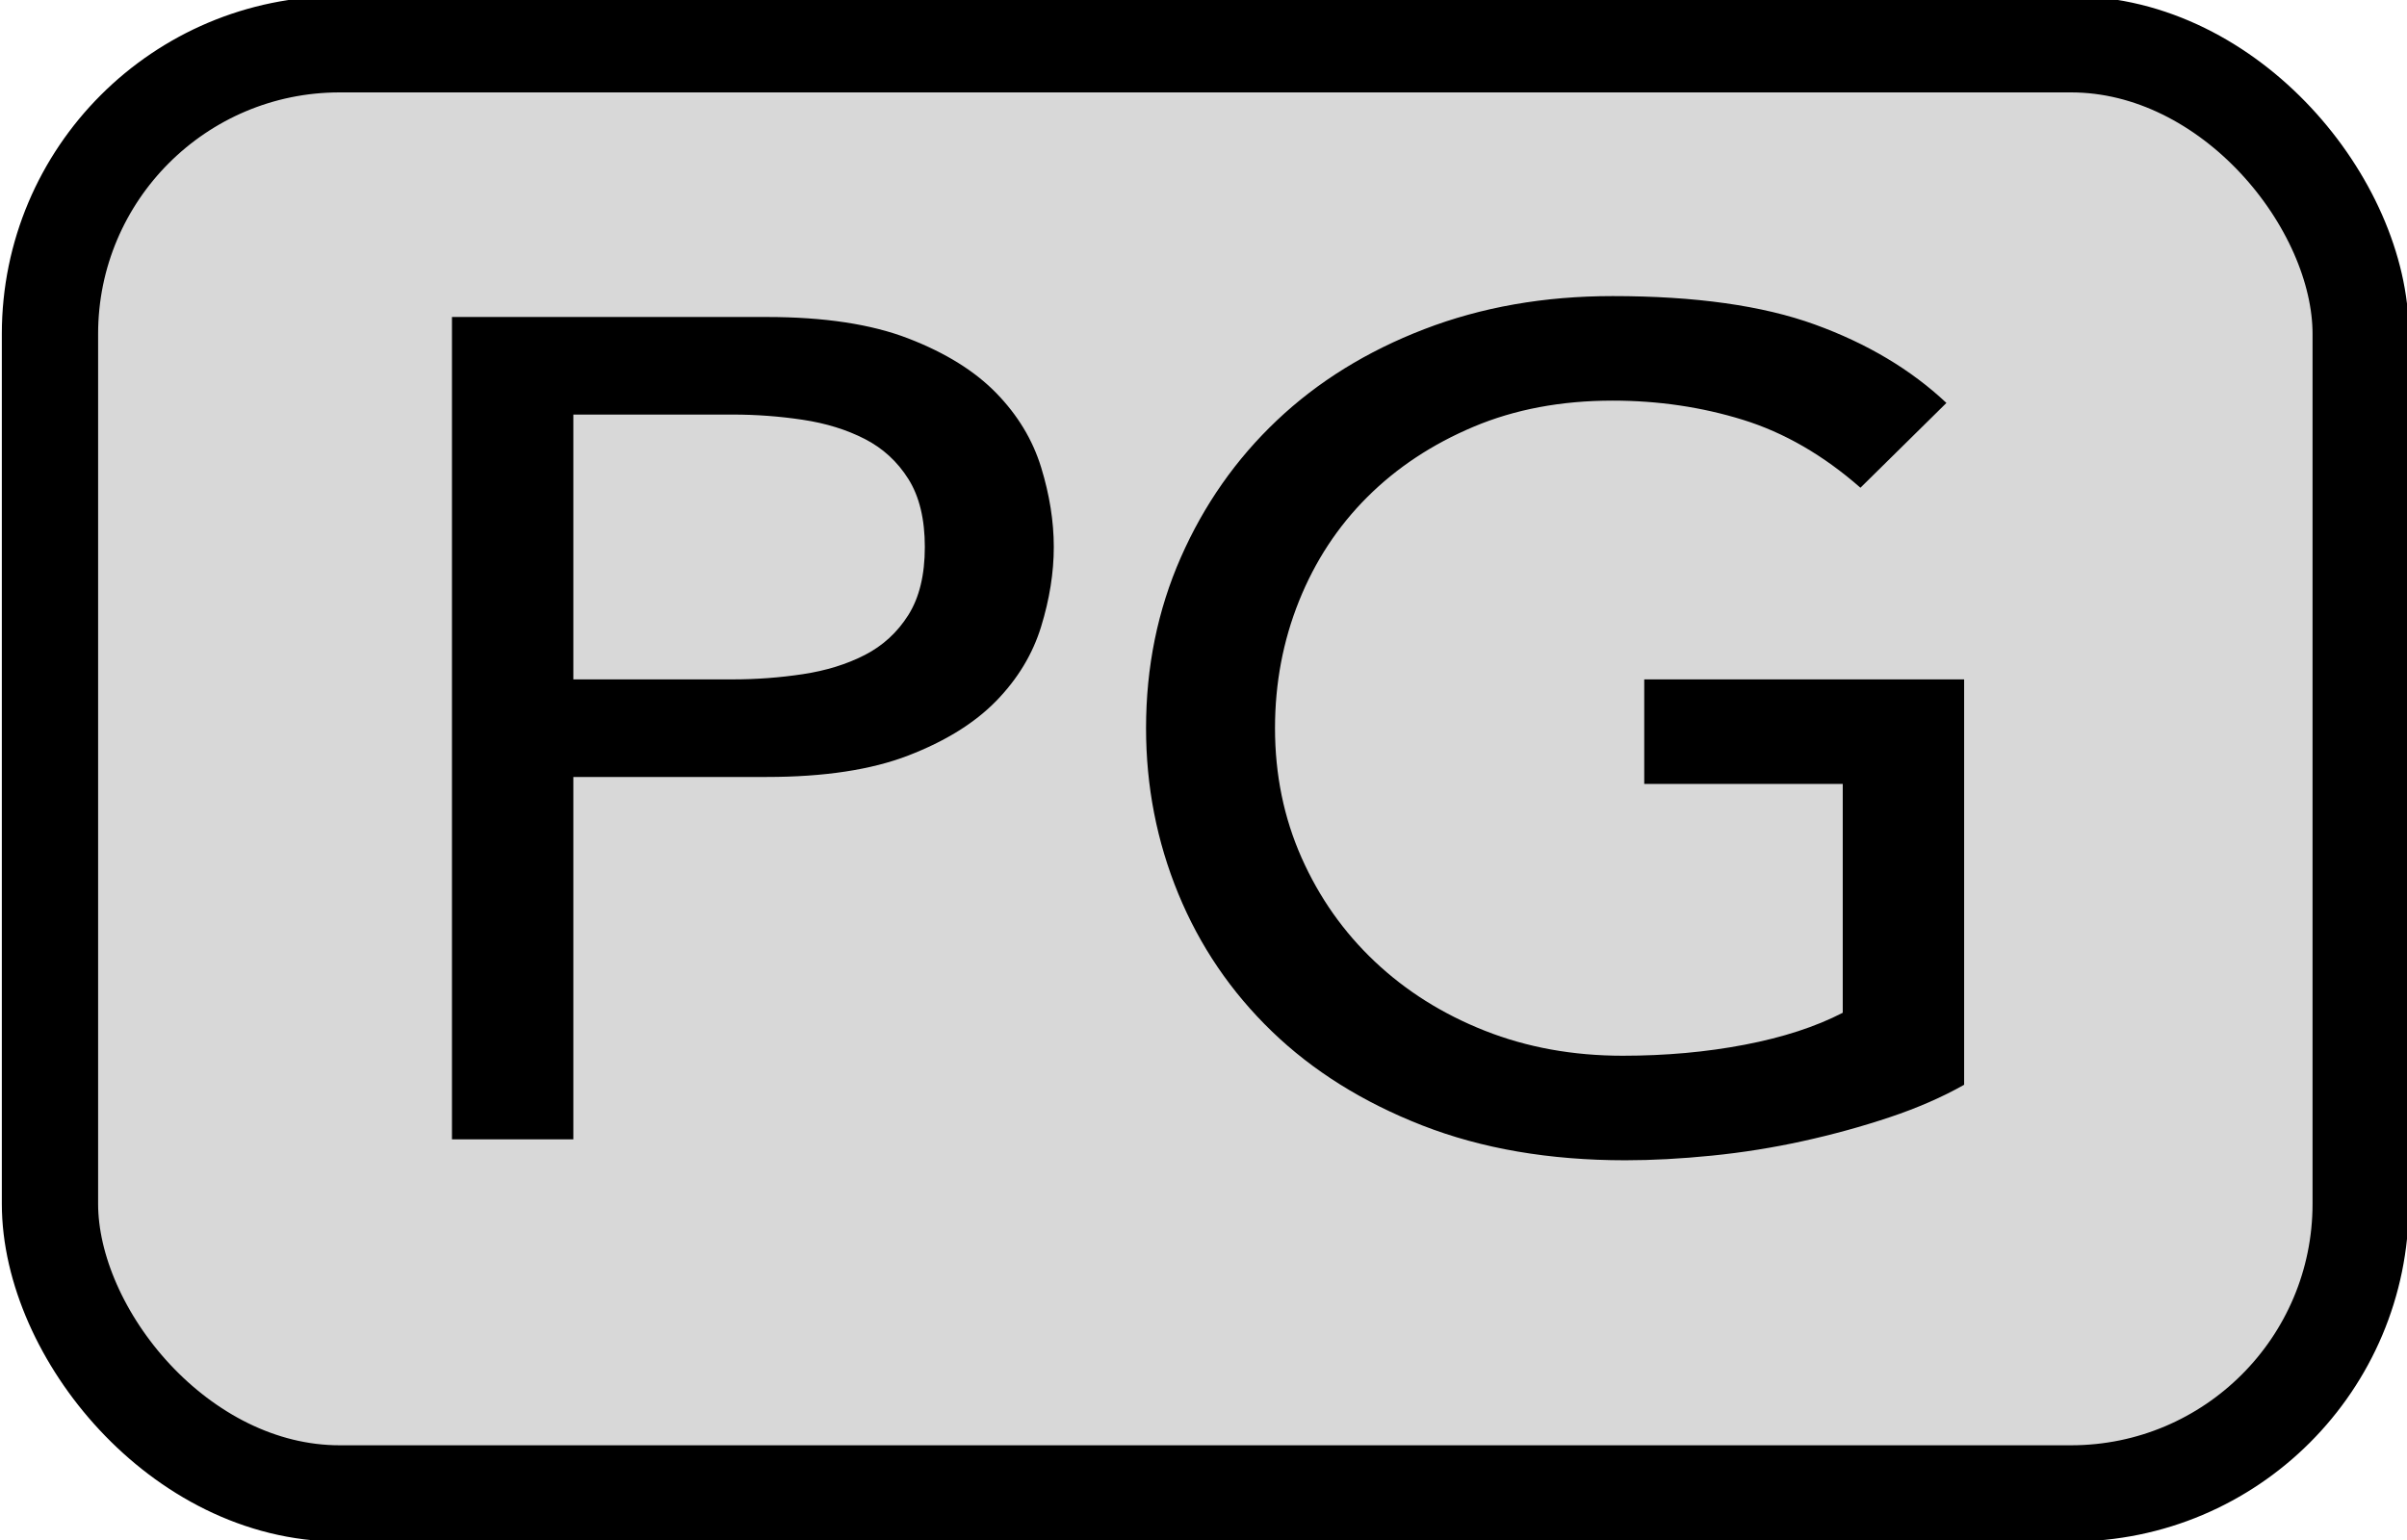<?xml version="1.0" encoding="utf-8"?>
<svg xmlns="http://www.w3.org/2000/svg" fill="currentColor" class="bi bi-1-square" viewBox="0 0 25 16">
  <rect x="0.519" y="0.46" width="24" height="15.056" style="fill: rgb(216, 216, 216); stroke: rgb(0, 0, 0);" rx="3.009" ry="3.009"/>
  <path d="M -0.121 -2.883 L 6.851 -2.883 Q 8.755 -2.883 9.987 -2.365 Q 11.219 -1.847 11.933 -1.049 Q 12.647 -0.251 12.927 0.743 Q 13.207 1.737 13.207 2.661 Q 13.207 3.585 12.927 4.579 Q 12.647 5.573 11.933 6.371 Q 11.219 7.169 9.987 7.687 Q 8.755 8.205 6.851 8.205 L 2.567 8.205 L 2.567 16.941 L -0.121 16.941 Z M 2.567 5.853 L 6.095 5.853 Q 6.879 5.853 7.649 5.727 Q 8.419 5.601 9.021 5.265 Q 9.623 4.929 9.987 4.299 Q 10.351 3.669 10.351 2.661 Q 10.351 1.653 9.987 1.023 Q 9.623 0.393 9.021 0.057 Q 8.419 -0.279 7.649 -0.405 Q 6.879 -0.531 6.095 -0.531 L 2.567 -0.531 Z M 33.367 5.853 L 33.367 15.625 Q 32.639 16.073 31.715 16.409 Q 30.791 16.745 29.797 16.983 Q 28.803 17.221 27.781 17.333 Q 26.759 17.445 25.863 17.445 Q 23.343 17.445 21.368 16.605 Q 19.394 15.765 18.036 14.337 Q 16.678 12.909 15.964 11.019 Q 15.25 9.129 15.25 7.029 Q 15.25 4.817 16.02 2.913 Q 16.79 1.009 18.148 -0.391 Q 19.506 -1.791 21.41 -2.589 Q 23.315 -3.387 25.583 -3.387 Q 28.327 -3.387 30.063 -2.701 Q 31.799 -2.015 32.975 -0.811 L 31.071 1.233 Q 29.839 0.057 28.467 -0.405 Q 27.095 -0.867 25.583 -0.867 Q 23.875 -0.867 22.503 -0.237 Q 21.13 0.393 20.15 1.457 Q 19.17 2.521 18.638 3.963 Q 18.106 5.405 18.106 7.029 Q 18.106 8.709 18.694 10.151 Q 19.282 11.593 20.318 12.657 Q 21.354 13.721 22.755 14.323 Q 24.155 14.925 25.807 14.925 Q 27.235 14.925 28.509 14.659 Q 29.783 14.393 30.679 13.889 L 30.679 8.373 L 26.283 8.373 L 26.283 5.853 Z" transform="matrix(0.469, 0, 0, 0.431, 4.751, 4.536)" style="fill: rgb(0, 0, 0); text-wrap-mode: nowrap;"/>
</svg>